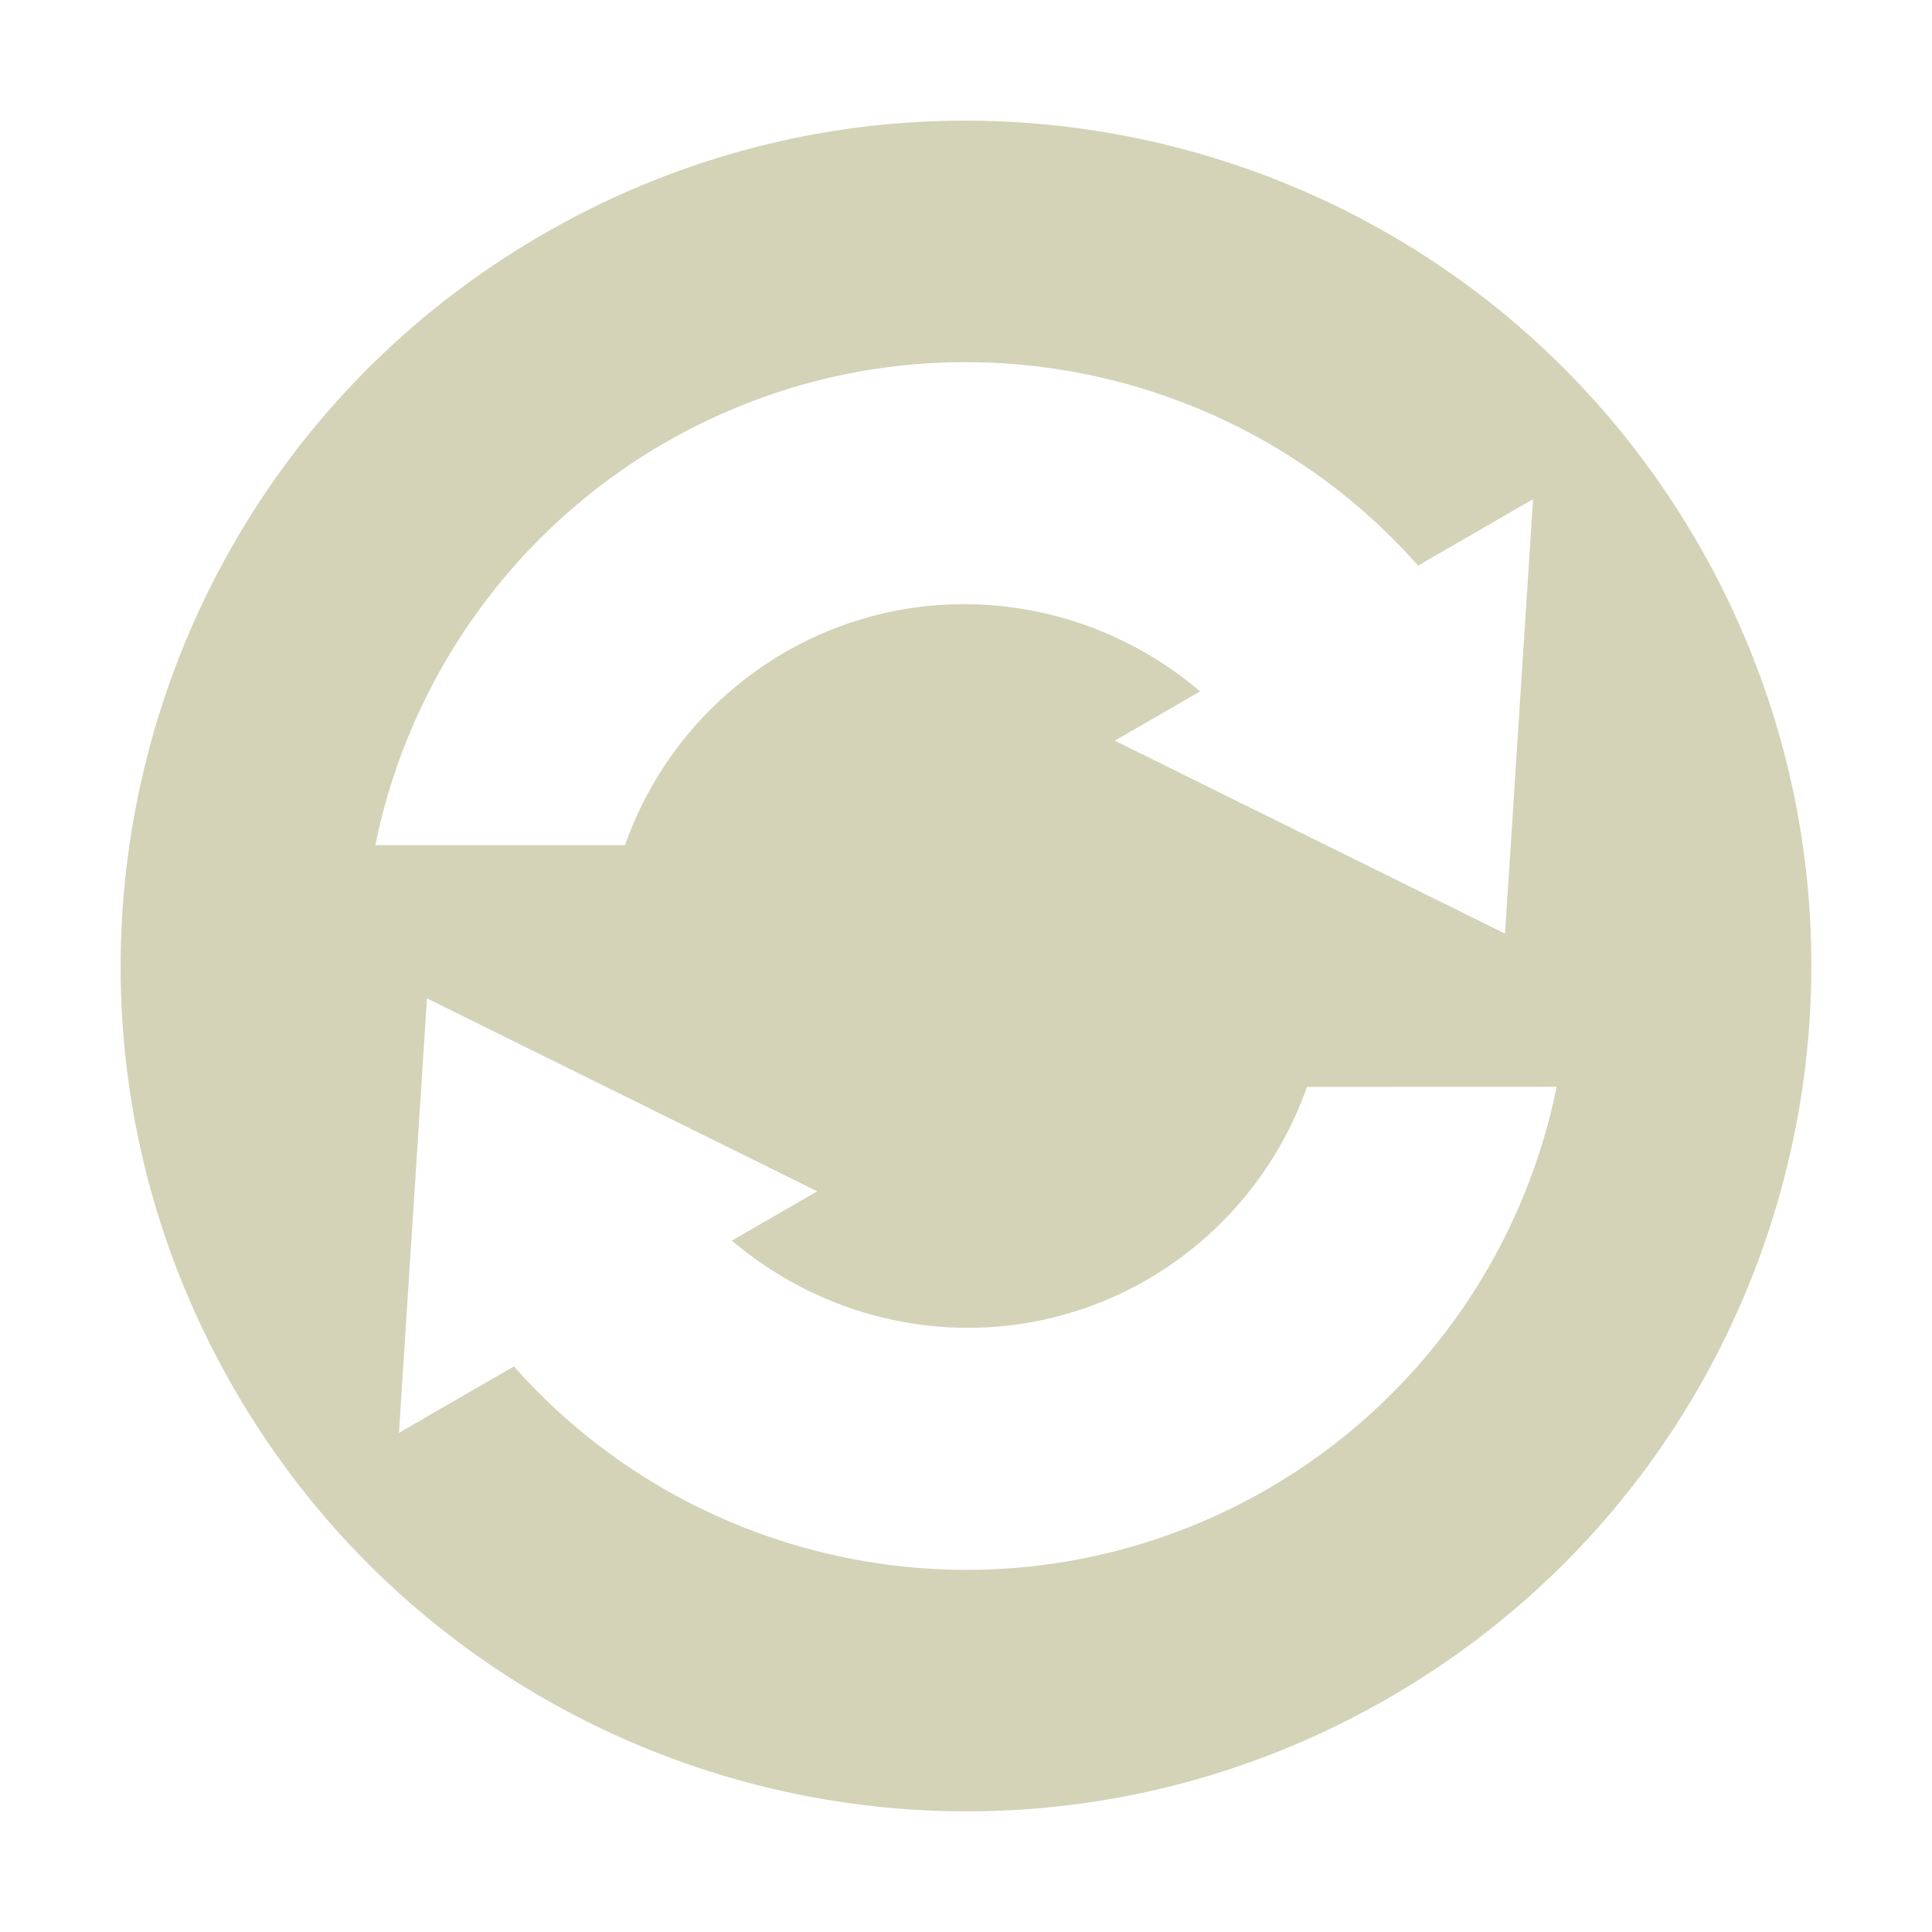 <svg xmlns="http://www.w3.org/2000/svg" width="16" height="16" version="1.1">
 <defs>
  <style id="current-color-scheme" type="text/css">
   .ColorScheme-Text { color:#d4d3b8; } .ColorScheme-Highlight { color:#4285f4; }
  </style>
 </defs>
 <path style="fill:currentColor" class="ColorScheme-Text" d="M 4.5,1.938 C 1.152,3.871 0.005,8.152 1.938,11.5 3.871,14.848 8.152,15.995 11.5,14.062 14.848,12.129 15.995,7.848 14.062,4.5 12.129,1.152 7.848,0.005 4.5,1.938 Z m 1,1.732 C 7.595,2.46 10.202,2.939 11.744,4.684 L 12.696,4.134 12.464,7.732 9.232,6.134 9.939,5.726 C 9,4.925 7.63,4.75 6.5,5.402 5.883,5.76 5.413,6.326 5.176,6.999 L 3.108,6.999 C 3.393,5.599 4.263,4.387 5.5,3.67 Z M 3.536,8.268 6.768,9.866 6.061,10.274 c 0.939,0.8 2.309,0.976 3.439,0.324 0.617,-0.358 1.087,-0.924 1.324,-1.597 l 2.068,-7.277e-4 C 12.607,10.401 11.737,11.613 10.5,12.33 8.405,13.54 5.798,13.061 4.256,11.316 L 3.304,11.866 3.536,8.268 Z"/>
</svg>
